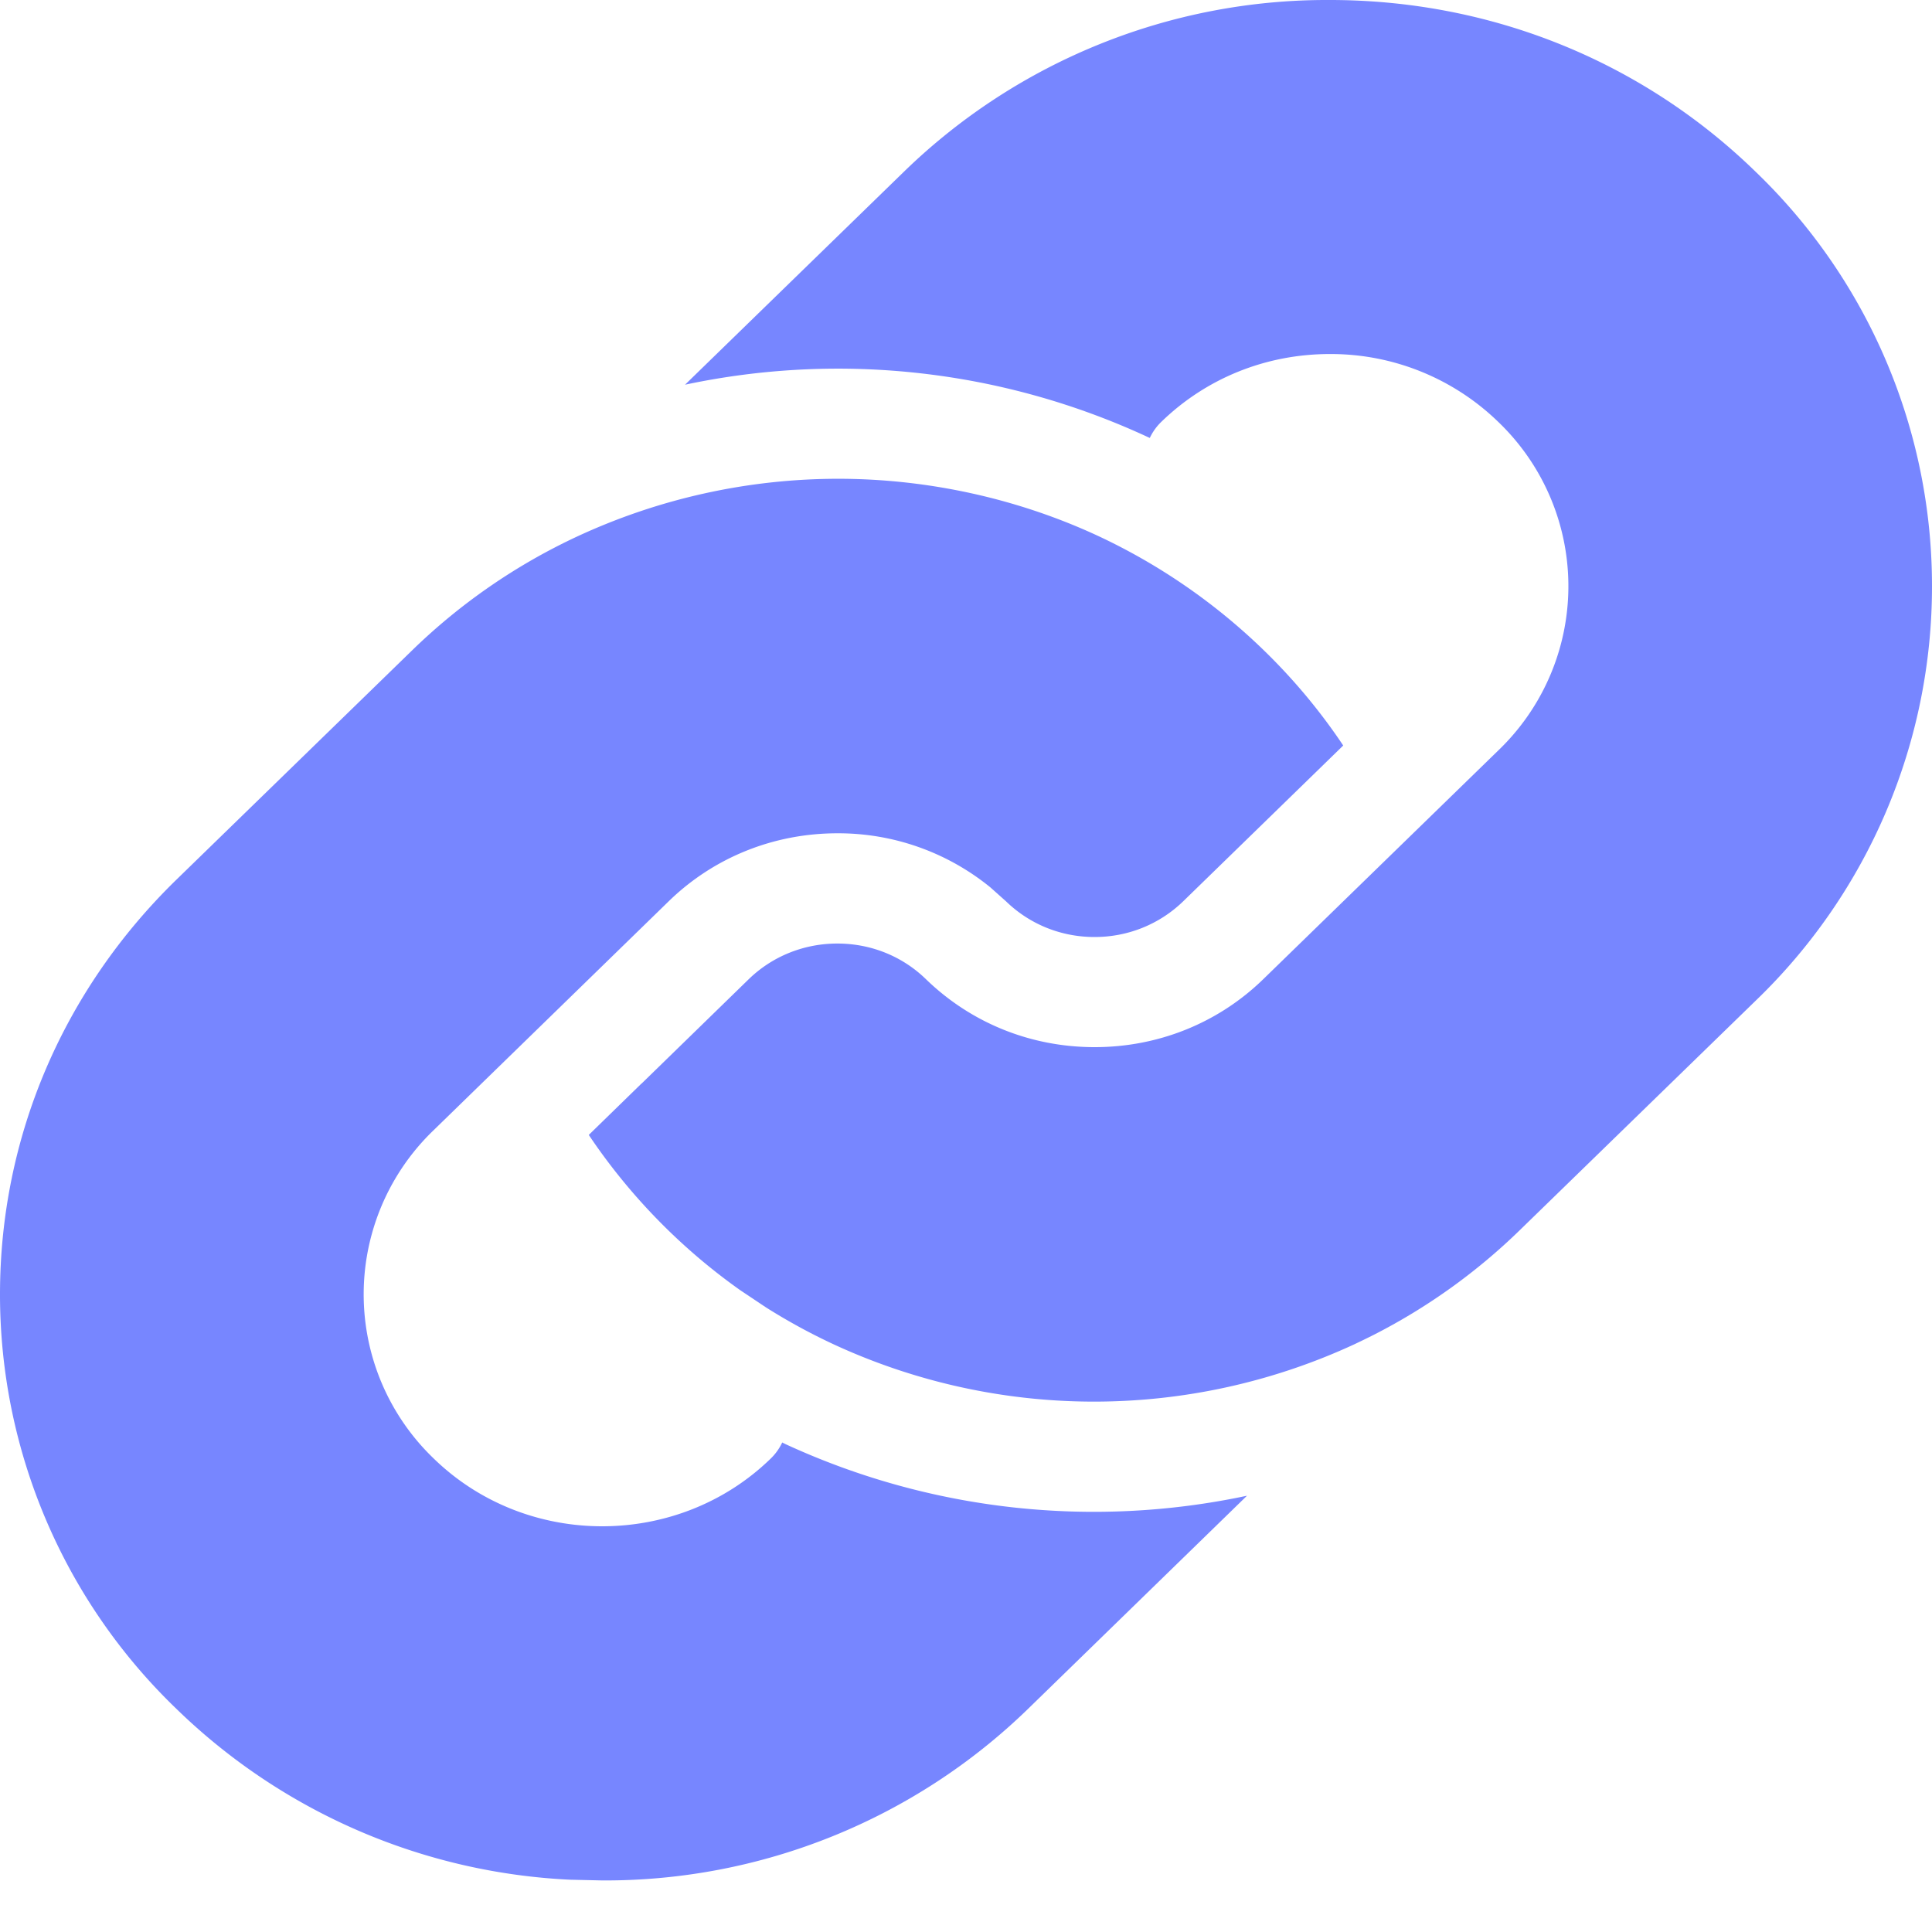 <svg width="16" height="16" viewBox="0 0 16 16" xmlns="http://www.w3.org/2000/svg">
    <path d="M6.941 3.965c.741 0 1.484.163 2.15.472a5.012 5.012 0 0 1 1.376.949c.248.241.468.505.657.788l-1.325 1.29c-.196.19-.457.296-.734.296-.277 0-.537-.105-.733-.295l-.13-.116a1.993 1.993 0 0 0-1.267-.448c-.528 0-1.024.2-1.397.563L3.591 9.36a1.884 1.884 0 0 0 0 2.718c.385.375.89.562 1.396.562.506 0 1.012-.187 1.397-.562a.454.454 0 0 0 .094-.132l.028.014a6.096 6.096 0 0 0 3.821.427l-1.813 1.765a5.024 5.024 0 0 1-3.526 1.421l-.266-.006a5.015 5.015 0 0 1-3.261-1.415A4.759 4.759 0 0 1 0 10.719c0-1.297.519-2.516 1.46-3.433l1.953-1.9a4.973 4.973 0 0 1 1.369-.944 5.136 5.136 0 0 1 2.16-.477zM11.013 0c1.332 0 2.584.505 3.526 1.422A4.758 4.758 0 0 1 16 4.855a4.758 4.758 0 0 1-1.46 3.432l-1.953 1.9a4.97 4.97 0 0 1-1.223.874l-.073.036-.073.035a5.135 5.135 0 0 1-4.308.004 5.005 5.005 0 0 1-.567-.309l-.214-.143a4.973 4.973 0 0 1-1.253-1.285l.436-.425h.001l.888-.865c.196-.19.457-.295.734-.295.276 0 .536.104.732.294.376.365.871.564 1.398.564.528 0 1.024-.2 1.397-.563l1.947-1.895a1.884 1.884 0 0 0 0-2.719 1.99 1.99 0 0 0-1.396-.563c-.528 0-1.024.2-1.397.563a.454.454 0 0 0-.094.132l-.028-.013a6.096 6.096 0 0 0-3.821-.428l1.813-1.764A5.024 5.024 0 0 1 11.013 0z" fill="#7786FF" fill-rule="nonzero"/>
</svg>
